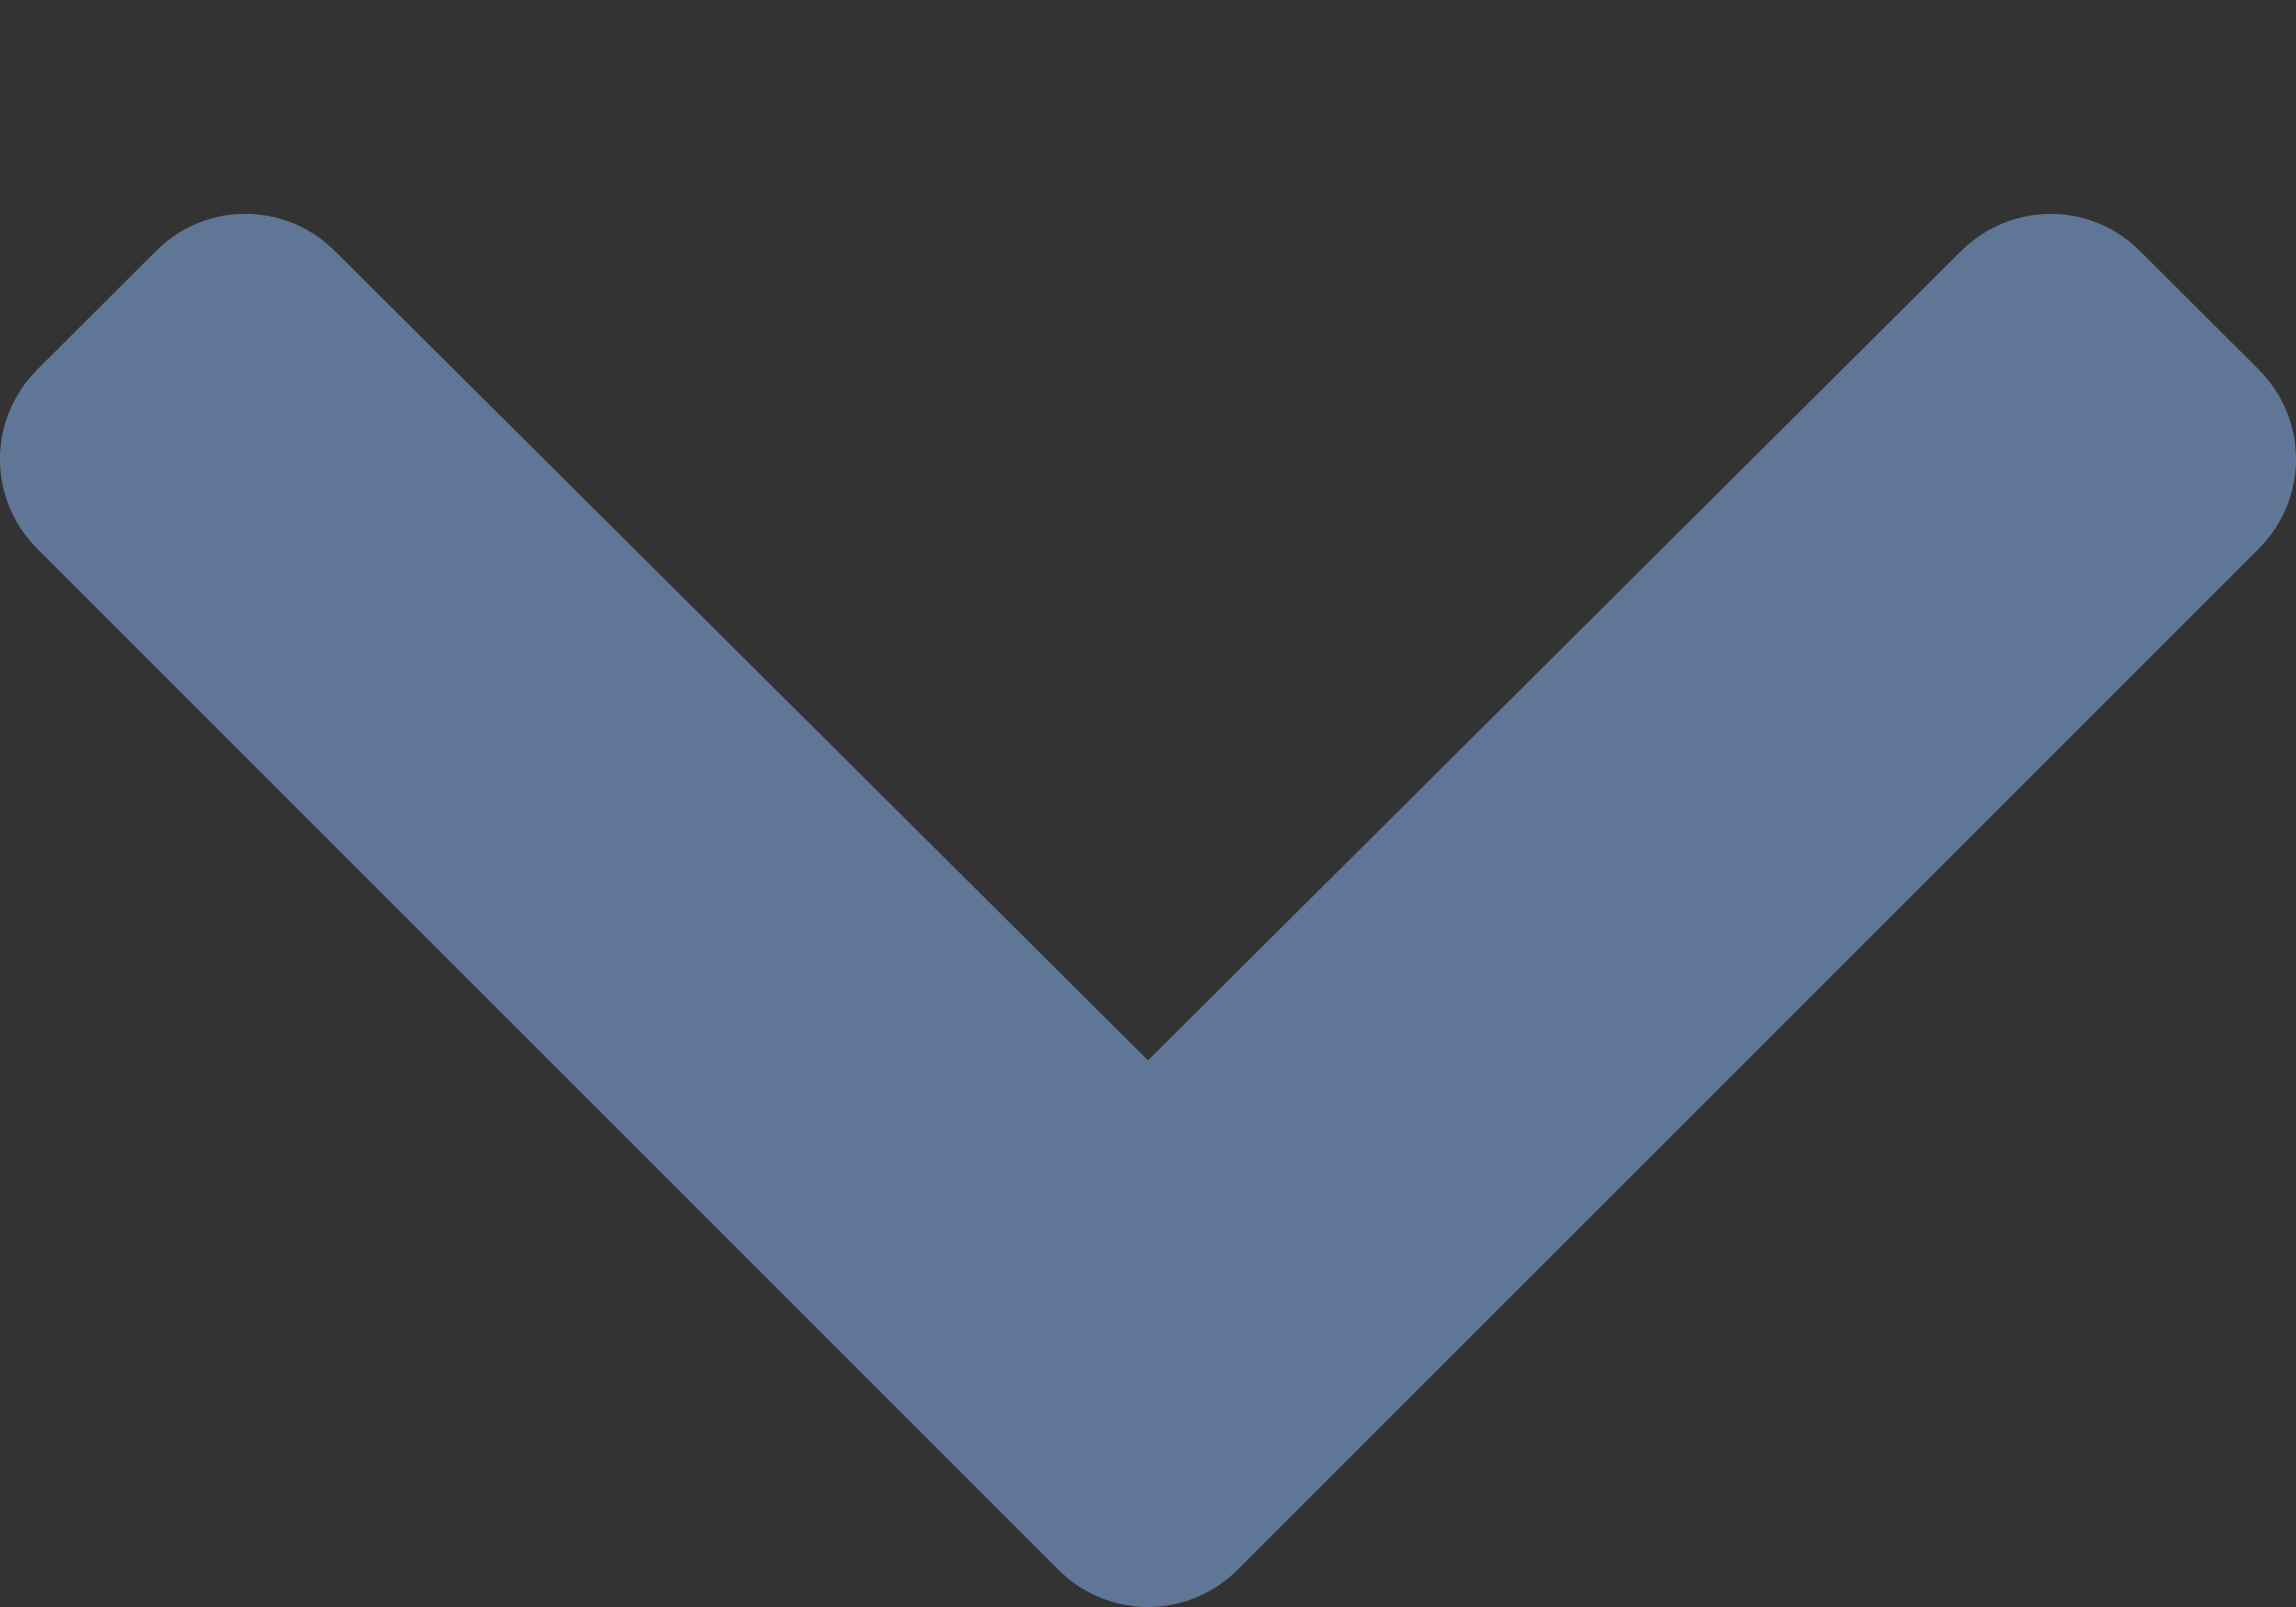 <svg width="10" height="7" viewBox="0 0 10 7" fill="none" xmlns="http://www.w3.org/2000/svg">
<rect x="0" y="0" width="10" height="7" fill="#333333" stroke="none"/>
<path d="M0.514 2.035L0.514 2.035C0.495 2.016 0.495 1.984 0.514 1.965L1.034 1.446C1.053 1.426 1.084 1.426 1.104 1.446C1.104 1.446 1.104 1.446 1.104 1.446L4.647 4.973L5 5.324L5.353 4.973L8.896 1.446L8.896 1.446C8.916 1.427 8.947 1.426 8.966 1.446L9.486 1.965C9.505 1.984 9.505 2.016 9.486 2.035C9.486 2.035 9.486 2.035 9.486 2.035L5.035 6.486L5.035 6.486C5.016 6.505 4.984 6.505 4.965 6.486L0.514 2.035Z" fill="white" stroke="#607697"/>
</svg>
